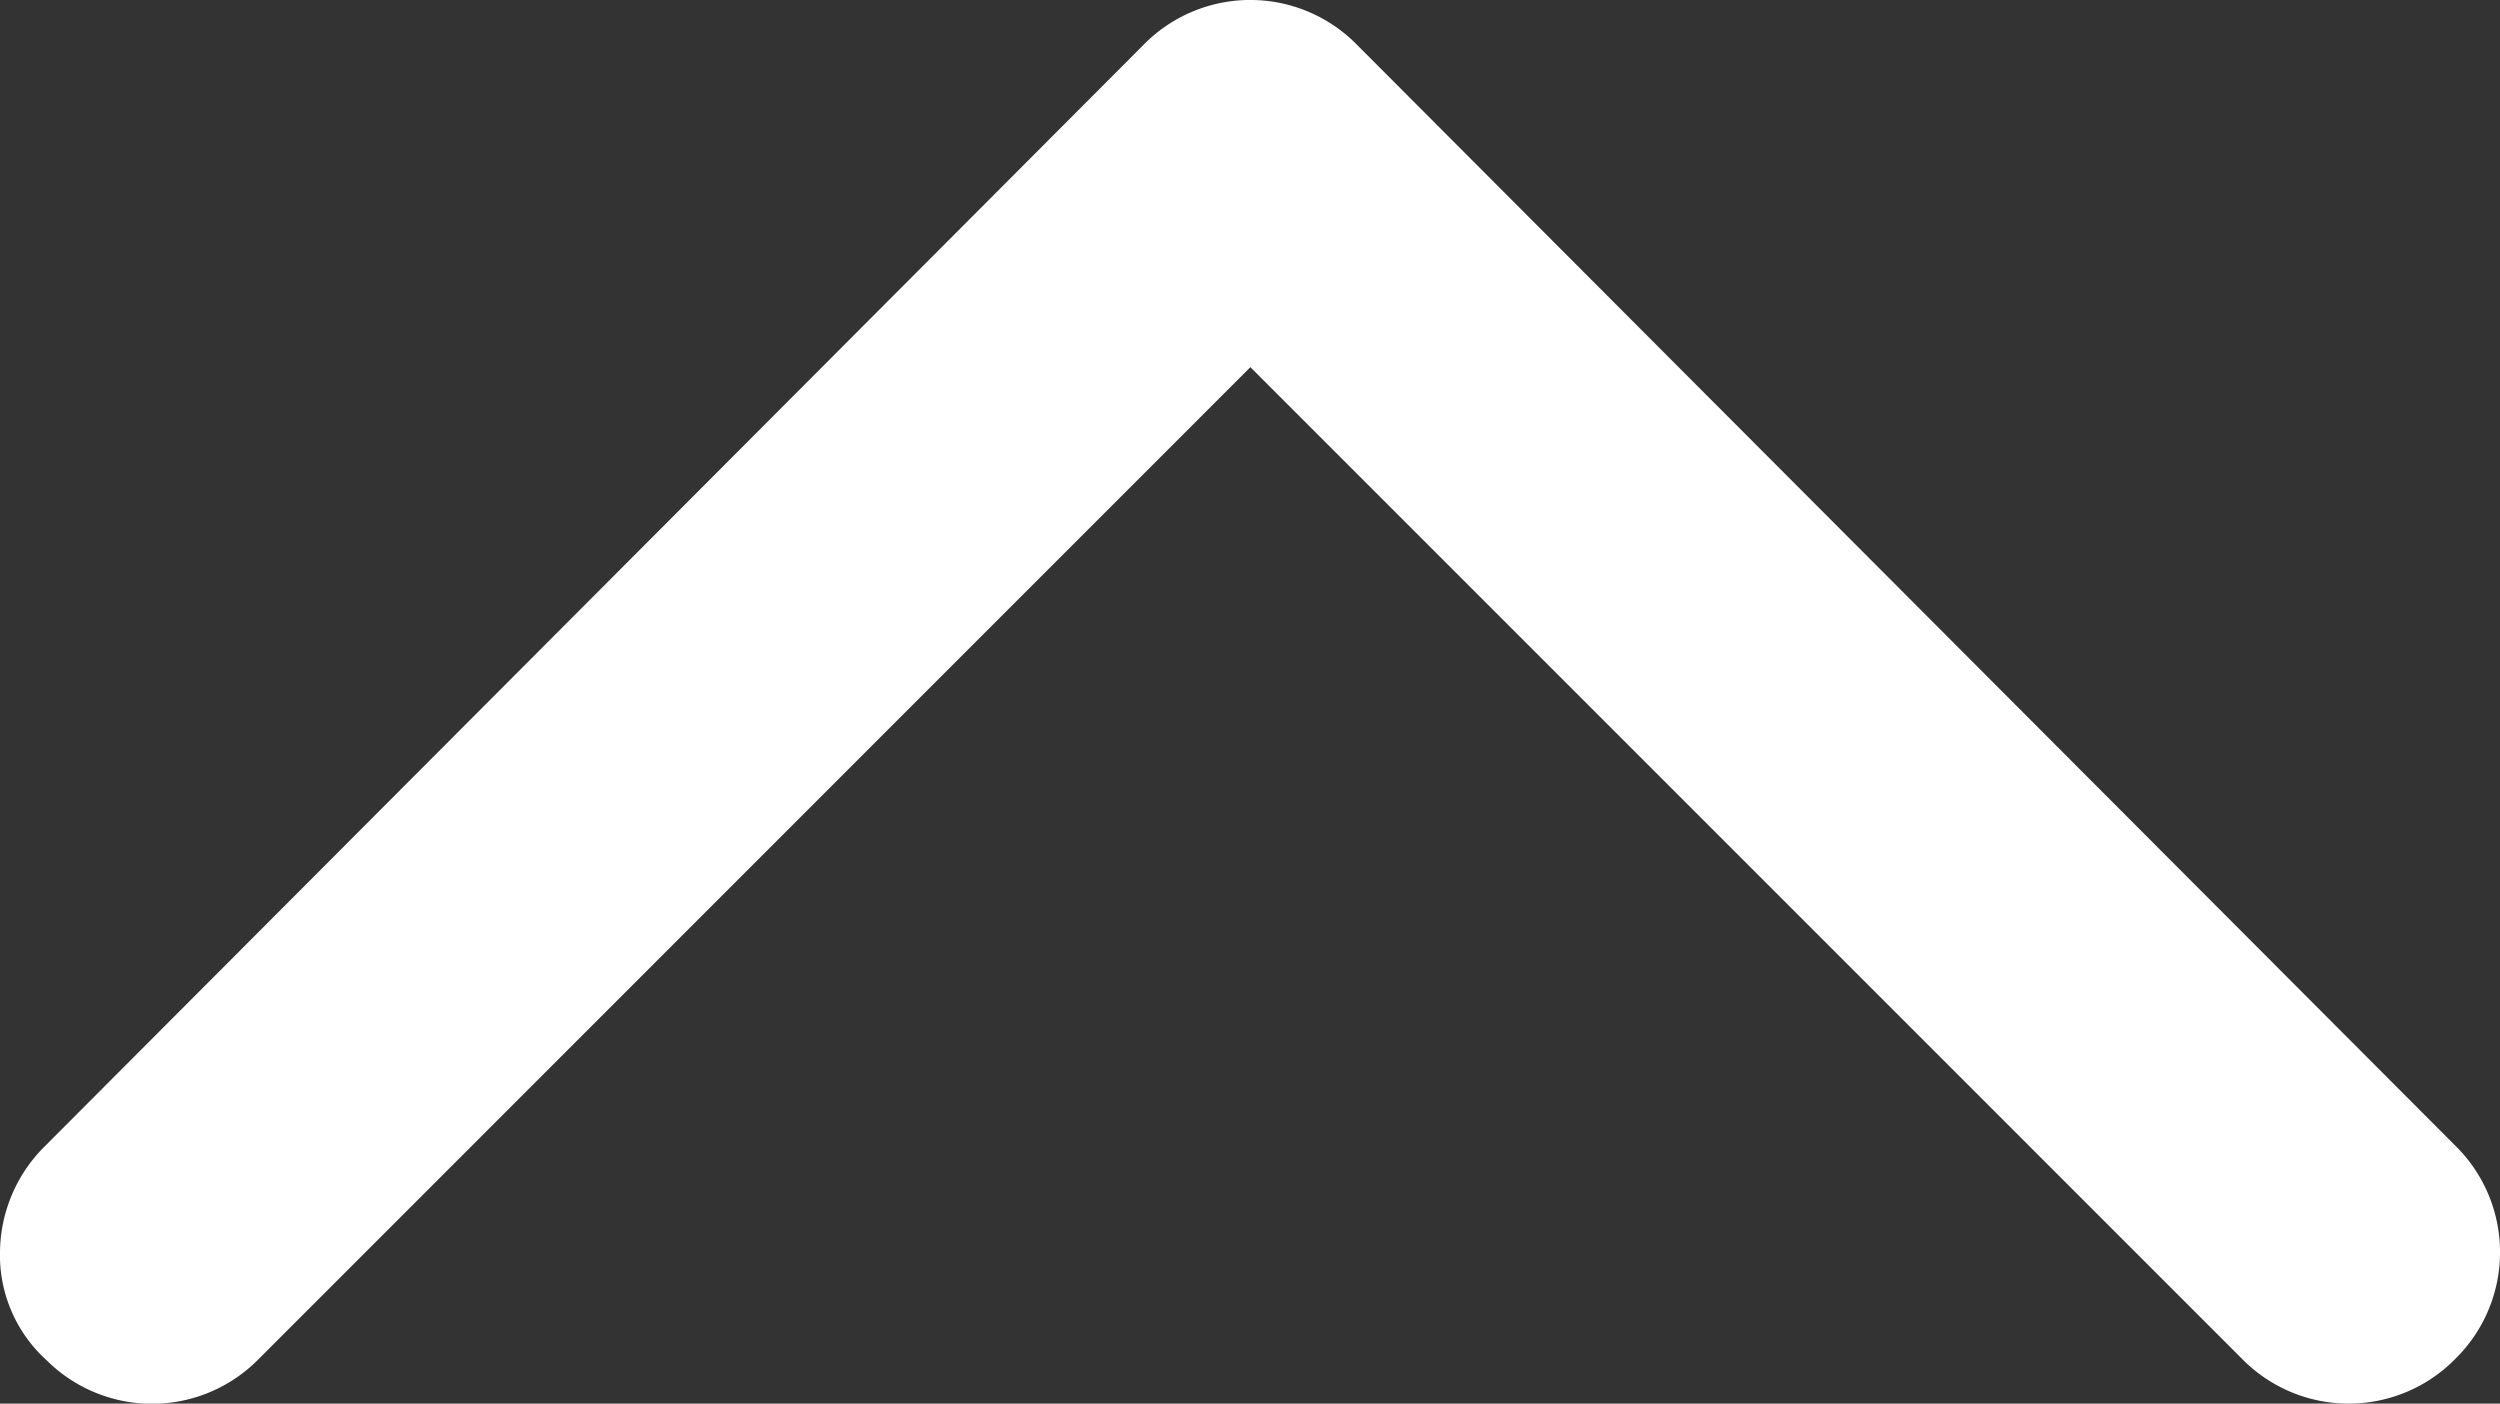 <svg xmlns="http://www.w3.org/2000/svg" viewBox="-13243.375 -8263.875 13.804 7.75">
  <rect x="-13243.375" y="-8263.875" width="13.804" height="7.75" fill="#333333" stroke="none"/>
  <defs>
    <style>
      .cls-1 {
        fill: #fff;
        stroke: #fff;
        stroke-width: 0.75px;
      }
    </style>
  </defs>
  <path id="Path_460" data-name="Path 460" class="cls-1" d="M6.241,13.038a.458.458,0,0,0,.324.141.407.407,0,0,0,.324-.141.45.45,0,0,0,0-.647L1.147,6.65,6.888.909a.45.45,0,0,0,0-.647.45.45,0,0,0-.647,0L.162,6.327a.45.45,0,0,0,0,.647Zm0,0" transform="translate(-13229.821 -8263.525) rotate(90)"/>
</svg>
